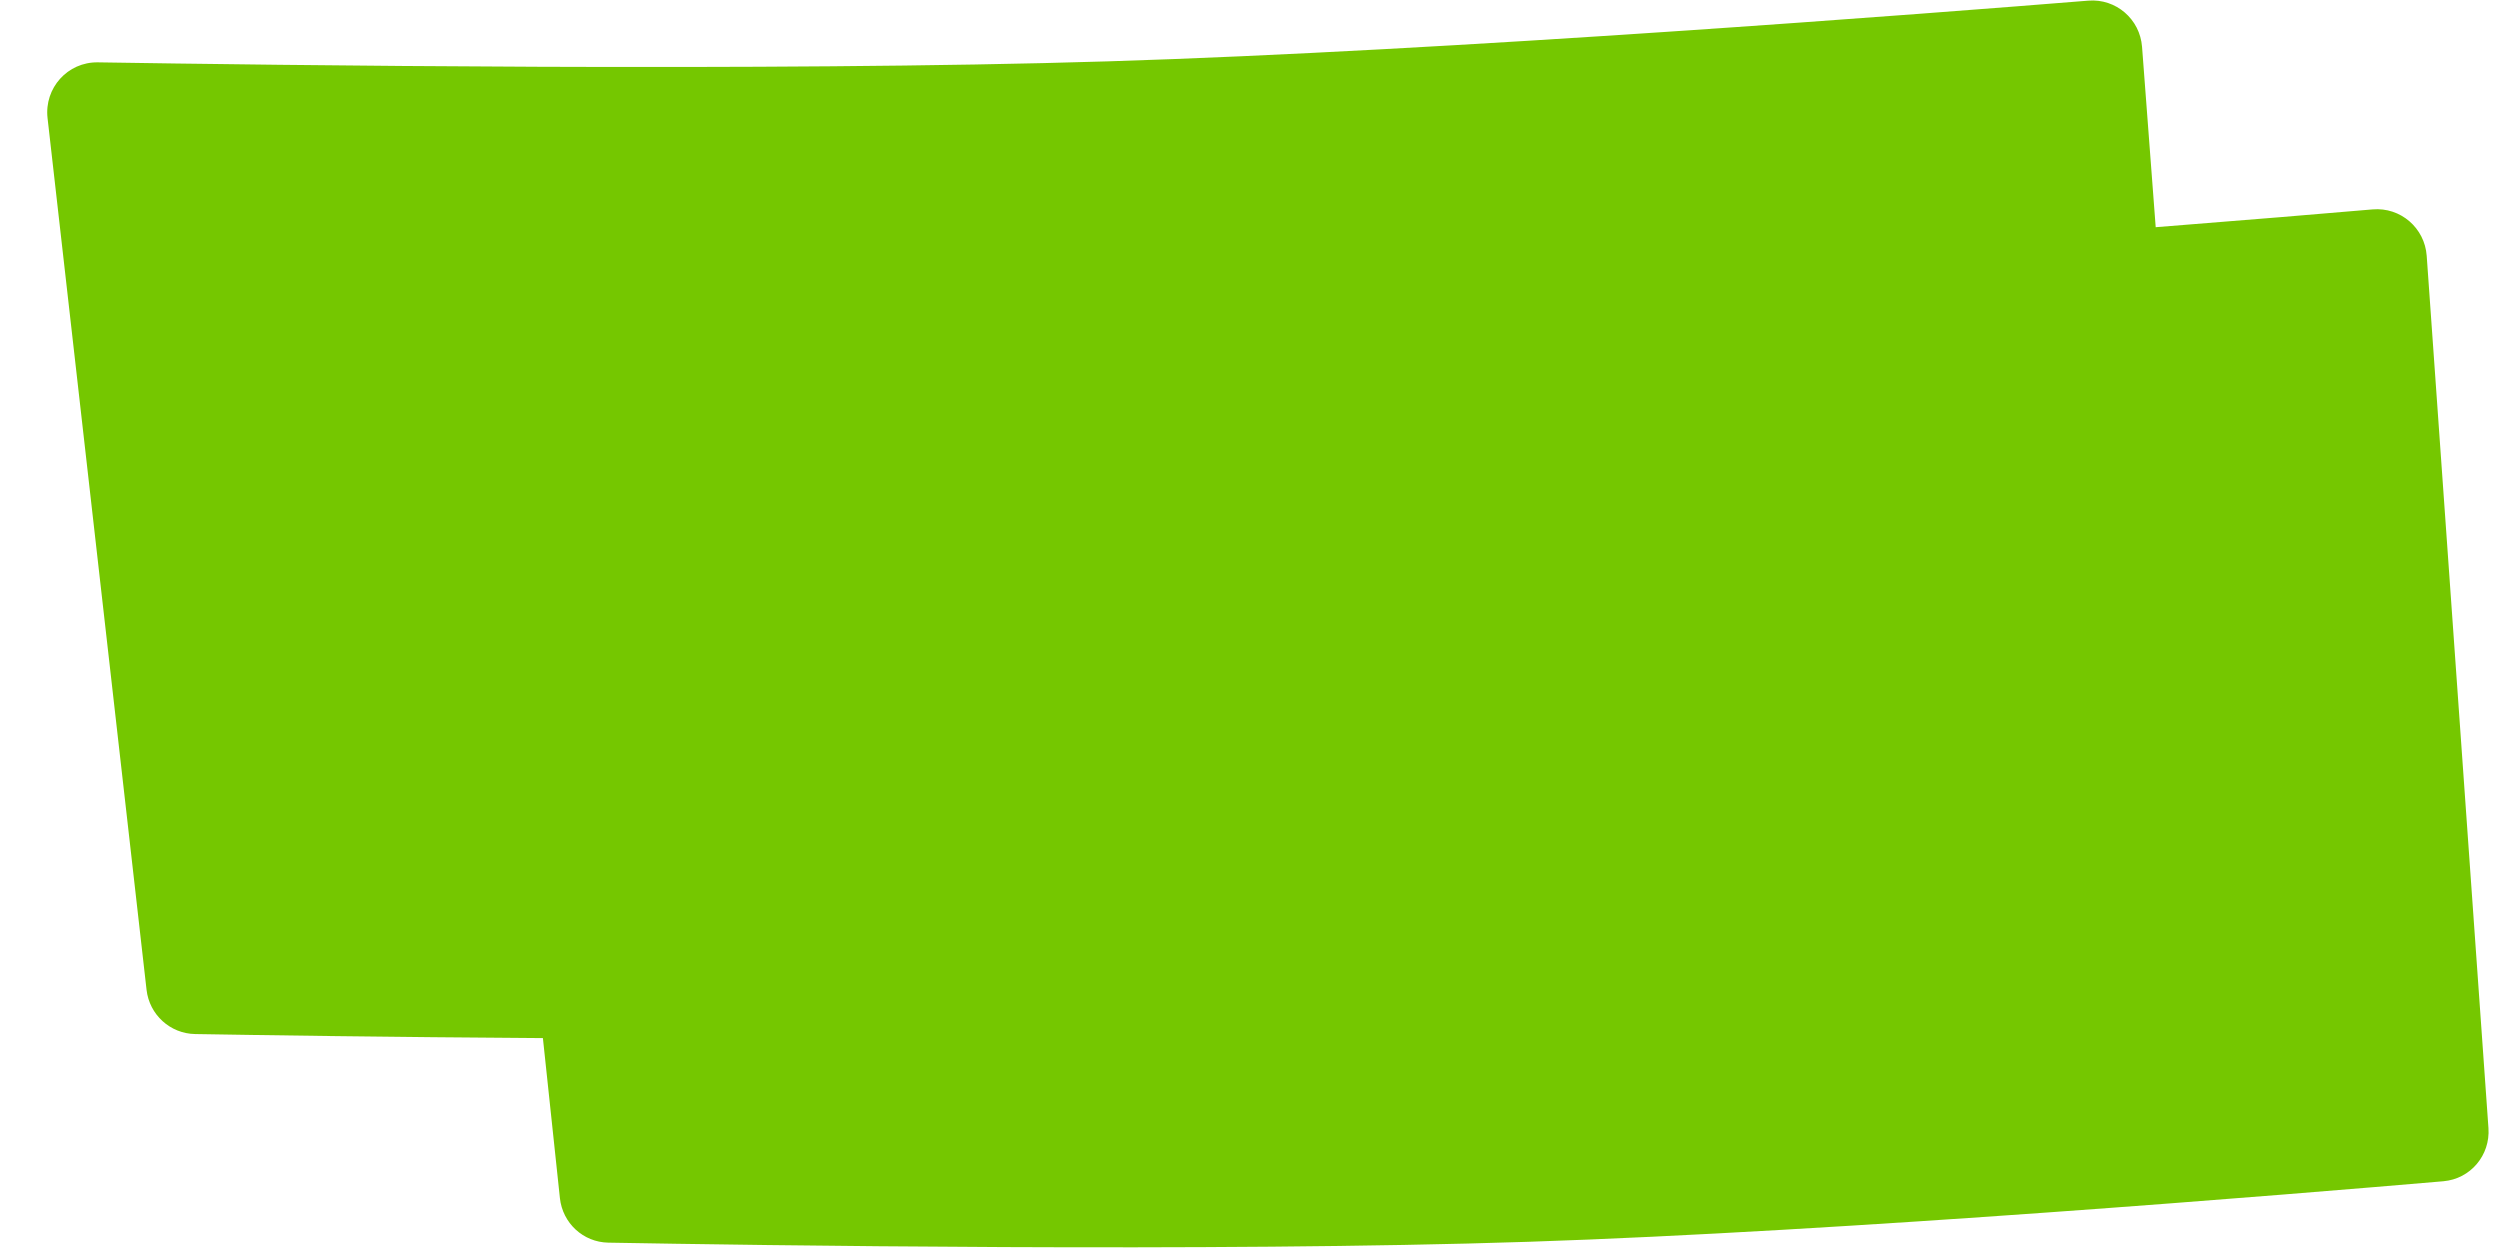 <svg width="50" height="25" viewBox="0 0 50 25" fill="none" xmlns="http://www.w3.org/2000/svg">
<path fill-rule="evenodd" clip-rule="evenodd" d="M1.958 1.247C1.353 1.237 0.883 1.761 0.951 2.362L2.931 19.796C2.988 20.294 3.403 20.673 3.904 20.681C5.192 20.703 7.783 20.742 10.858 20.762L11.198 23.961C11.251 24.461 11.663 24.844 12.166 24.853C15.024 24.904 24.259 25.044 30.565 24.836C36.846 24.63 45.912 23.879 48.867 23.625C49.41 23.578 49.808 23.105 49.769 22.561L48.534 5.116C48.494 4.558 48.01 4.14 47.453 4.188C46.511 4.269 44.974 4.398 43.114 4.544L42.841 0.937C42.799 0.383 42.321 -0.031 41.767 0.013C38.659 0.264 28.957 1.018 22.162 1.227C15.421 1.436 5.322 1.301 1.958 1.247Z" fill="#75C700"/>
</svg>
